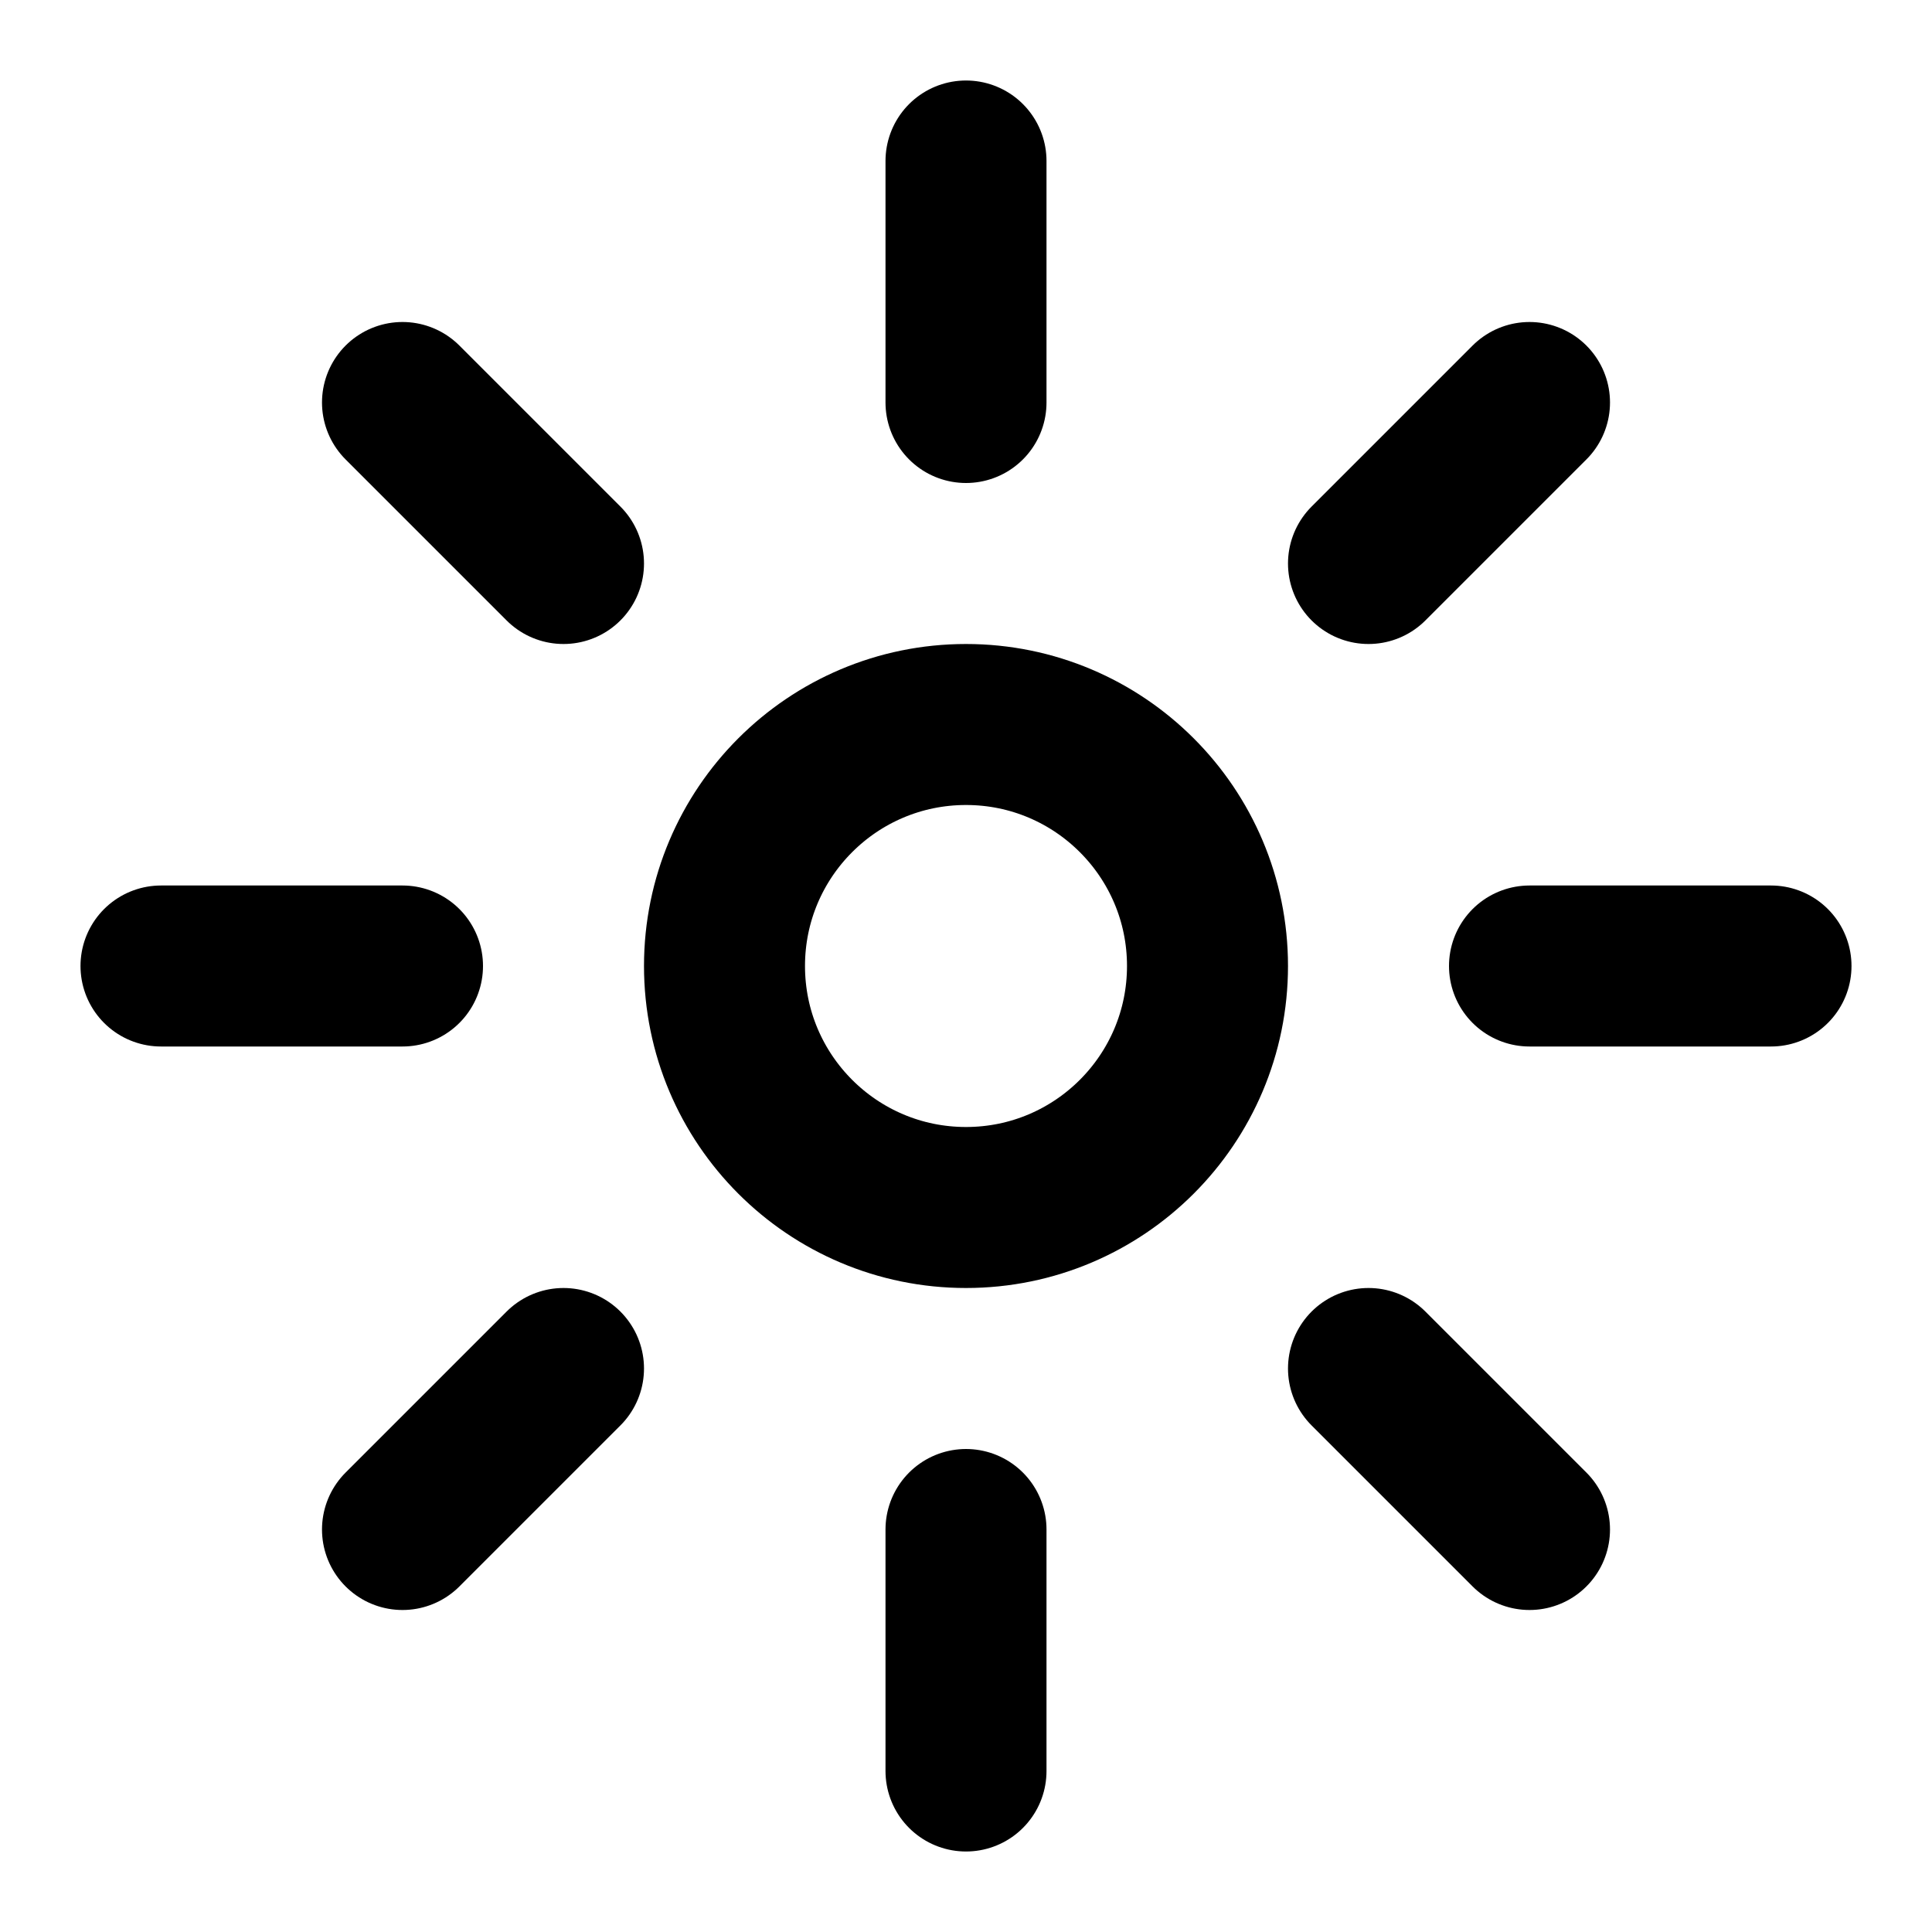 <svg xmlns="http://www.w3.org/2000/svg" width="32" height="32" viewBox="0 0 24 24" fill="none" stroke="currentColor" stroke-width="2" stroke-linecap="round" stroke-linejoin="round"><circle cx="12" cy="12" r="3"/><path d="M12 2v3M12 19v3M2 12h3M19 12h3M5 5l2 2M17 17l2 2M5 19l2-2M17 7l2-2"/></svg>